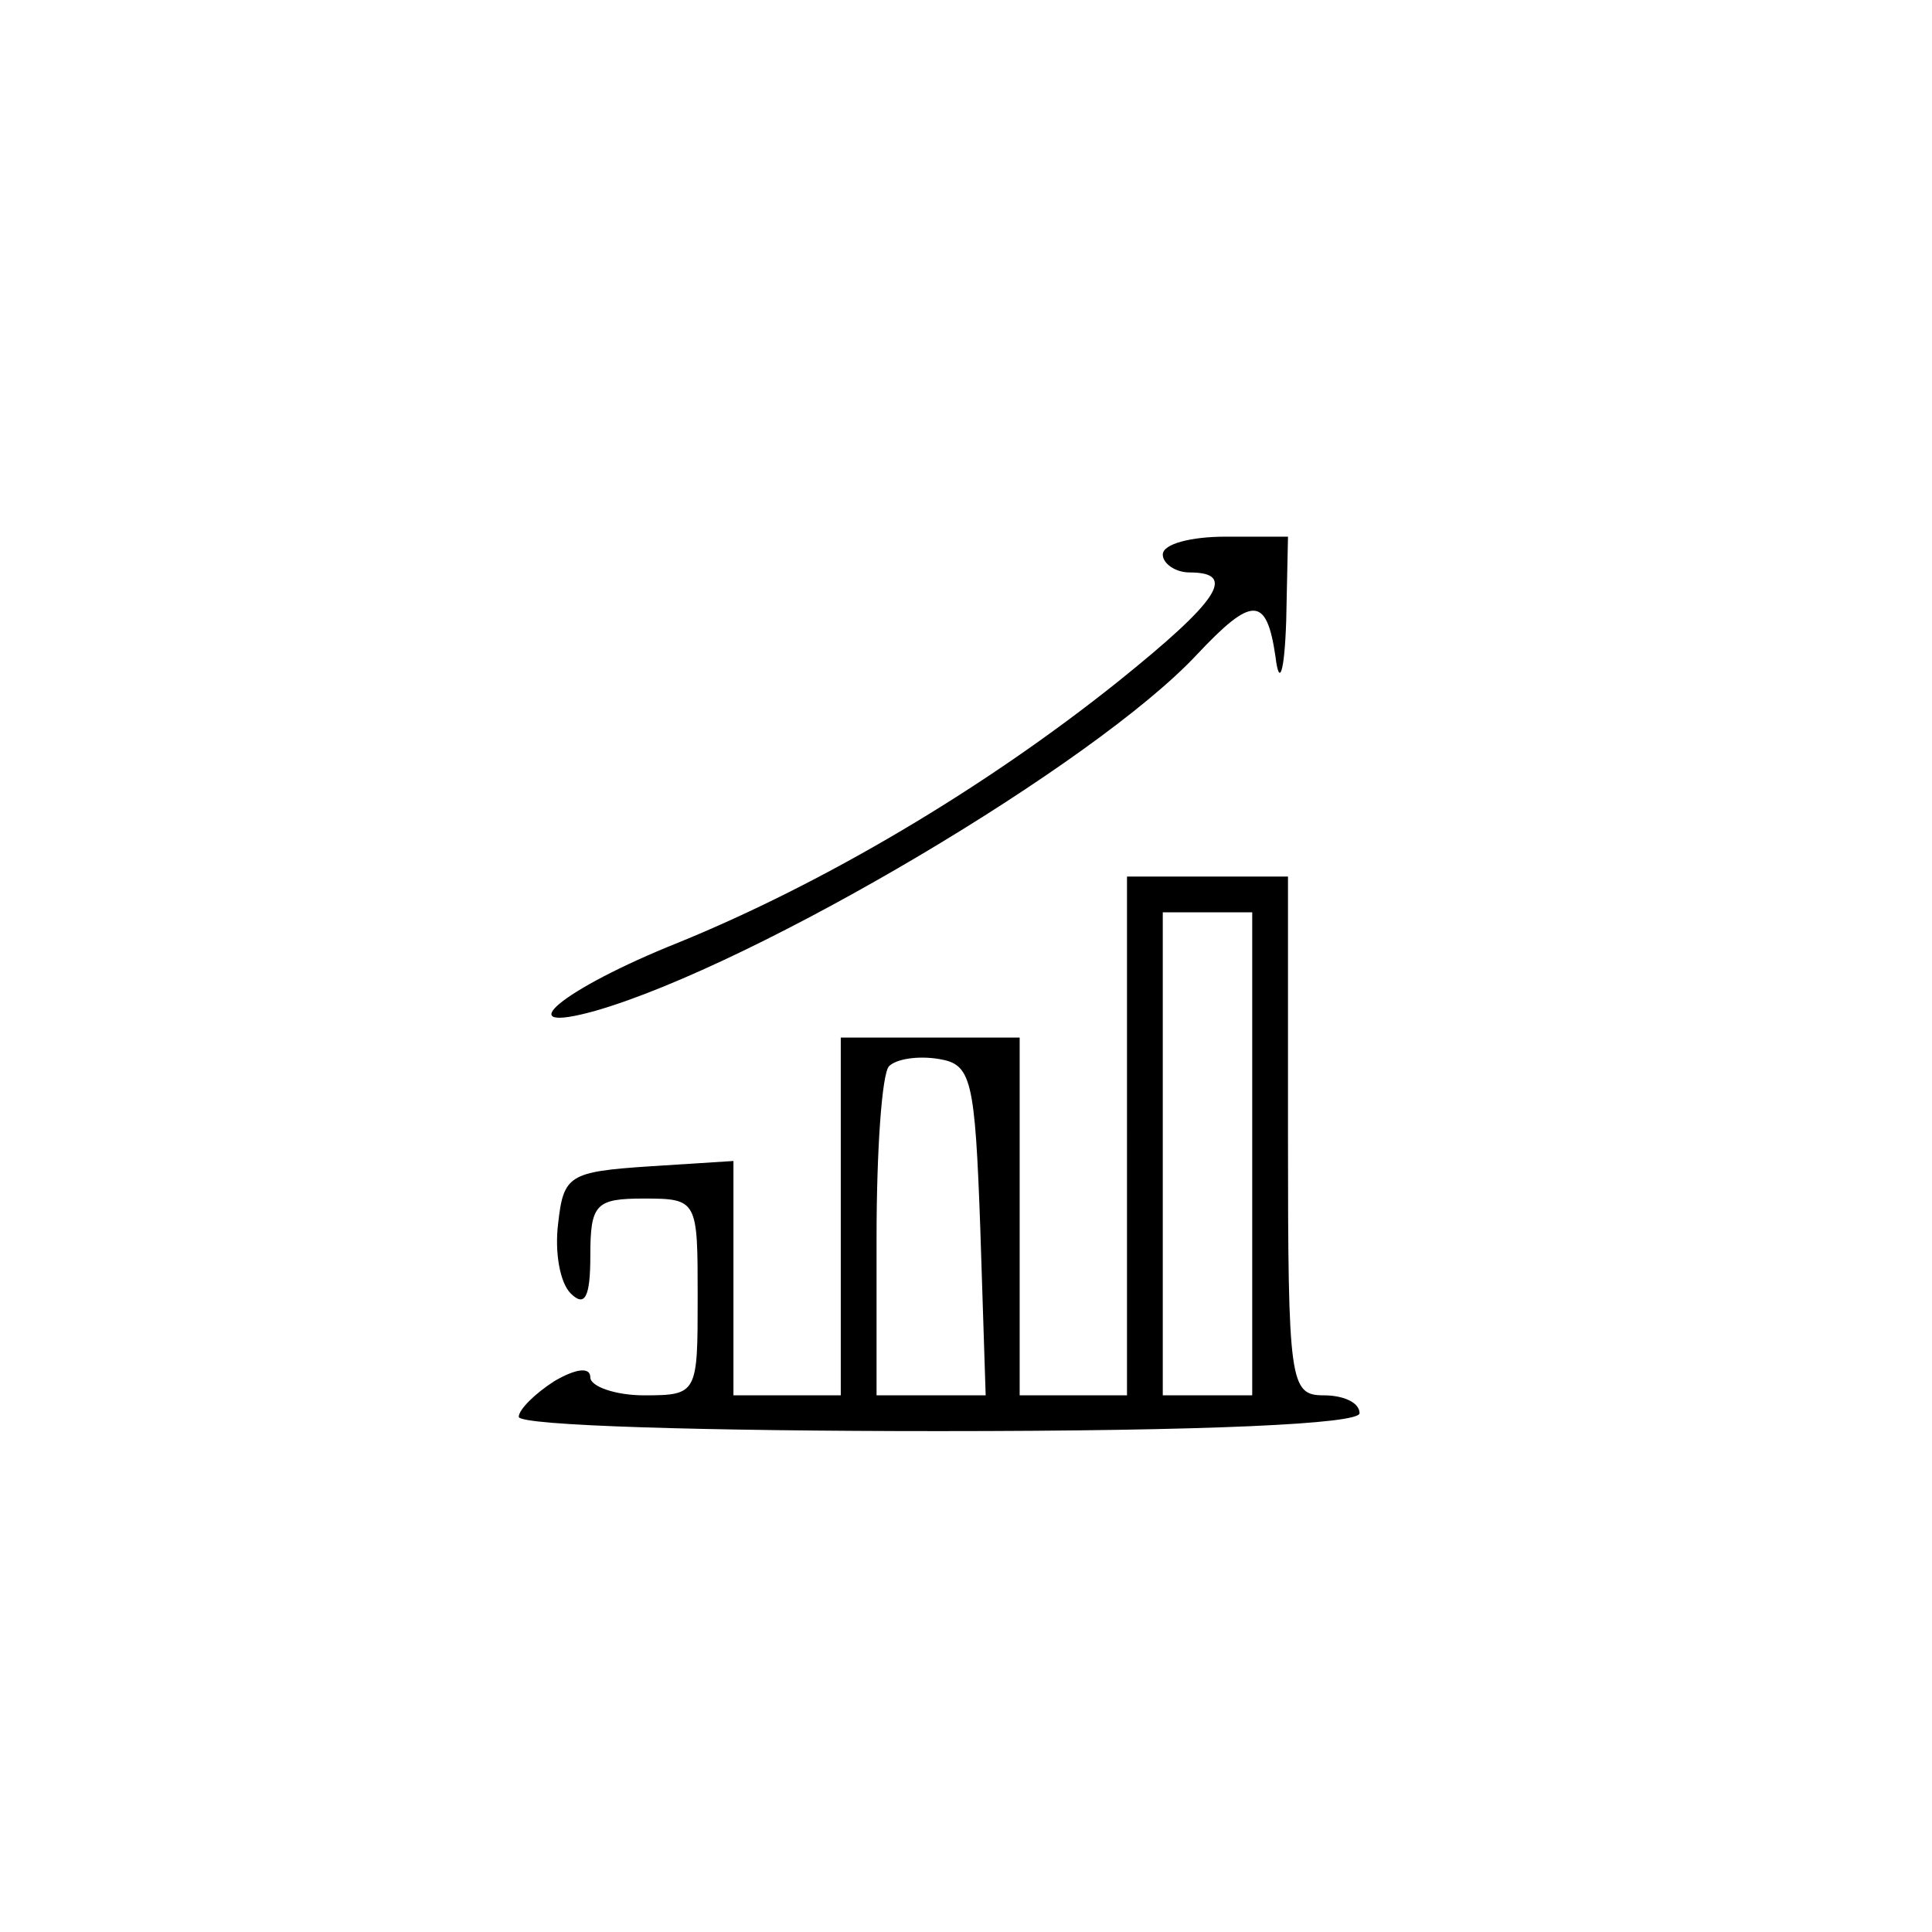 <?xml version="1.0" standalone="no"?>
<!DOCTYPE svg PUBLIC "-//W3C//DTD SVG 20010904//EN"
 "http://www.w3.org/TR/2001/REC-SVG-20010904/DTD/svg10.dtd">
<svg version="1.0" xmlns="http://www.w3.org/2000/svg"
 width="108pt" height="108pt" viewBox="0 0 108 108"
 preserveAspectRatio="xMidYMid meet">

<g transform="translate(0,108) scale(0.1,-0.1)"
fill="#000000" stroke="none">
<path d="M650 770 c0 -5 7 -10 15 -10 27 0 16 -16 -40 -61 -75 -60 -165 -113
-246 -146 -65 -26 -96 -52 -46 -38 90 26 279 138 336 199 31 33 39 33 44 -1 2
-17 5 -10 6 20 l1 47 -35 0 c-19 0 -35 -4 -35 -10z"/>
<path d="M630 445 l0 -145 -30 0 -30 0 0 100 0 100 -50 0 -50 0 0 -100 0 -100
-30 0 -30 0 0 66 0 65 -47 -3 c-45 -3 -48 -5 -51 -32 -2 -16 1 -33 7 -39 8 -8
11 -2 11 21 0 29 3 32 30 32 30 0 30 -1 30 -55 0 -54 0 -55 -30 -55 -16 0 -30
5 -30 10 0 6 -8 5 -20 -2 -11 -7 -20 -16 -20 -20 0 -5 106 -8 235 -8 150 0
235 4 235 10 0 6 -9 10 -20 10 -19 0 -20 7 -20 145 l0 145 -45 0 -45 0 0 -145z
m70 -10 l0 -135 -25 0 -25 0 0 135 0 135 25 0 25 0 0 -135z m-152 -42 l3 -93
-31 0 -30 0 0 88 c0 49 3 92 7 96 4 4 16 6 28 4 18 -3 20 -11 23 -95z"/>
</g>
</svg>
